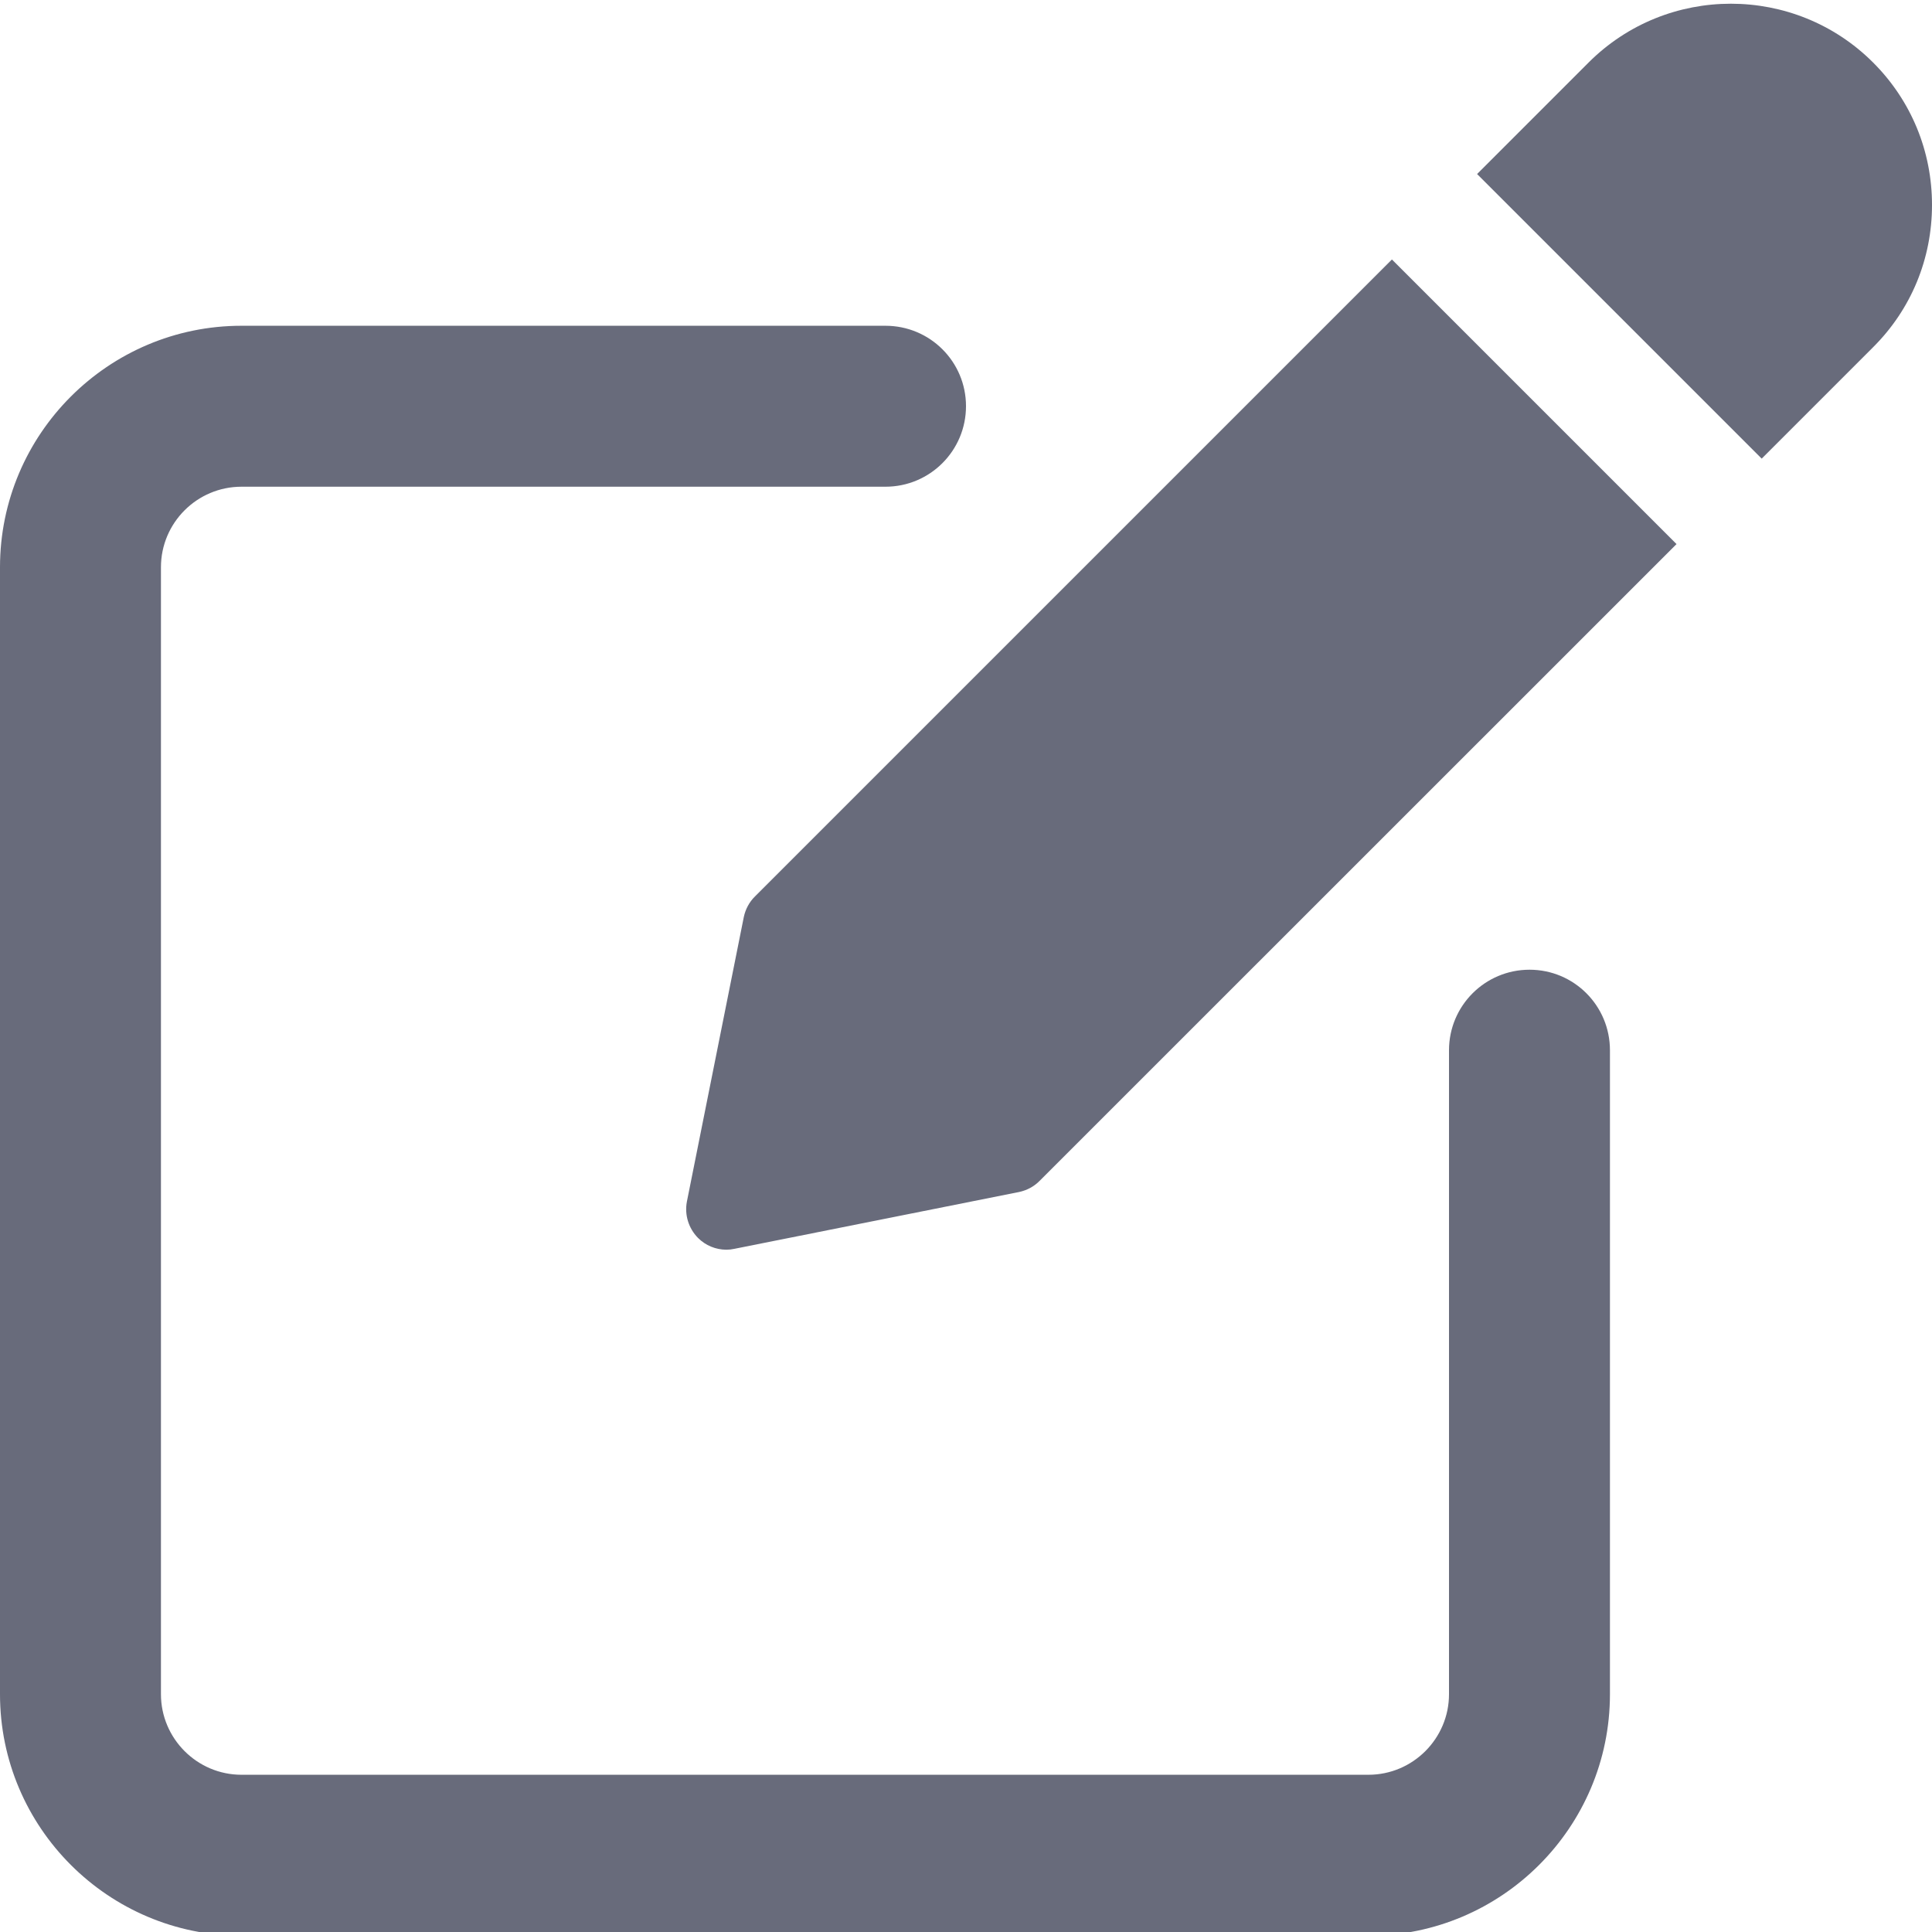 <svg width="13" height="13" viewBox="0 0 13 13" fill="none" xmlns="http://www.w3.org/2000/svg">
<path d="M10.292 6.525C9.992 6.525 9.75 6.768 9.75 7.067V11.4C9.75 11.698 9.507 11.942 9.208 11.942H1.625C1.326 11.942 1.083 11.698 1.083 11.4V3.817C1.083 3.518 1.326 3.275 1.625 3.275H5.958C6.258 3.275 6.5 3.032 6.5 2.733C6.5 2.434 6.258 2.192 5.958 2.192H1.625C0.729 2.192 0 2.921 0 3.817V11.4C0 12.296 0.729 13.025 1.625 13.025H9.208C10.104 13.025 10.833 12.296 10.833 11.4V7.067C10.833 6.767 10.591 6.525 10.292 6.525Z" fill="#686B7B"/>
<path d="M5.08 6.032C5.042 6.069 5.016 6.118 5.005 6.17L4.622 8.085C4.605 8.174 4.633 8.265 4.697 8.33C4.748 8.381 4.817 8.409 4.888 8.409C4.906 8.409 4.924 8.407 4.942 8.403L6.856 8.021C6.909 8.01 6.958 7.984 6.995 7.946L11.281 3.661L9.366 1.746L5.08 6.032Z" fill="#686B7B"/>
<path d="M12.604 0.421C12.076 -0.107 11.217 -0.107 10.689 0.421L9.939 1.171L11.854 3.086L12.604 2.336C12.86 2.081 13 1.741 13 1.379C13 1.017 12.86 0.677 12.604 0.421Z" fill="#686B7B"/>
</svg>
